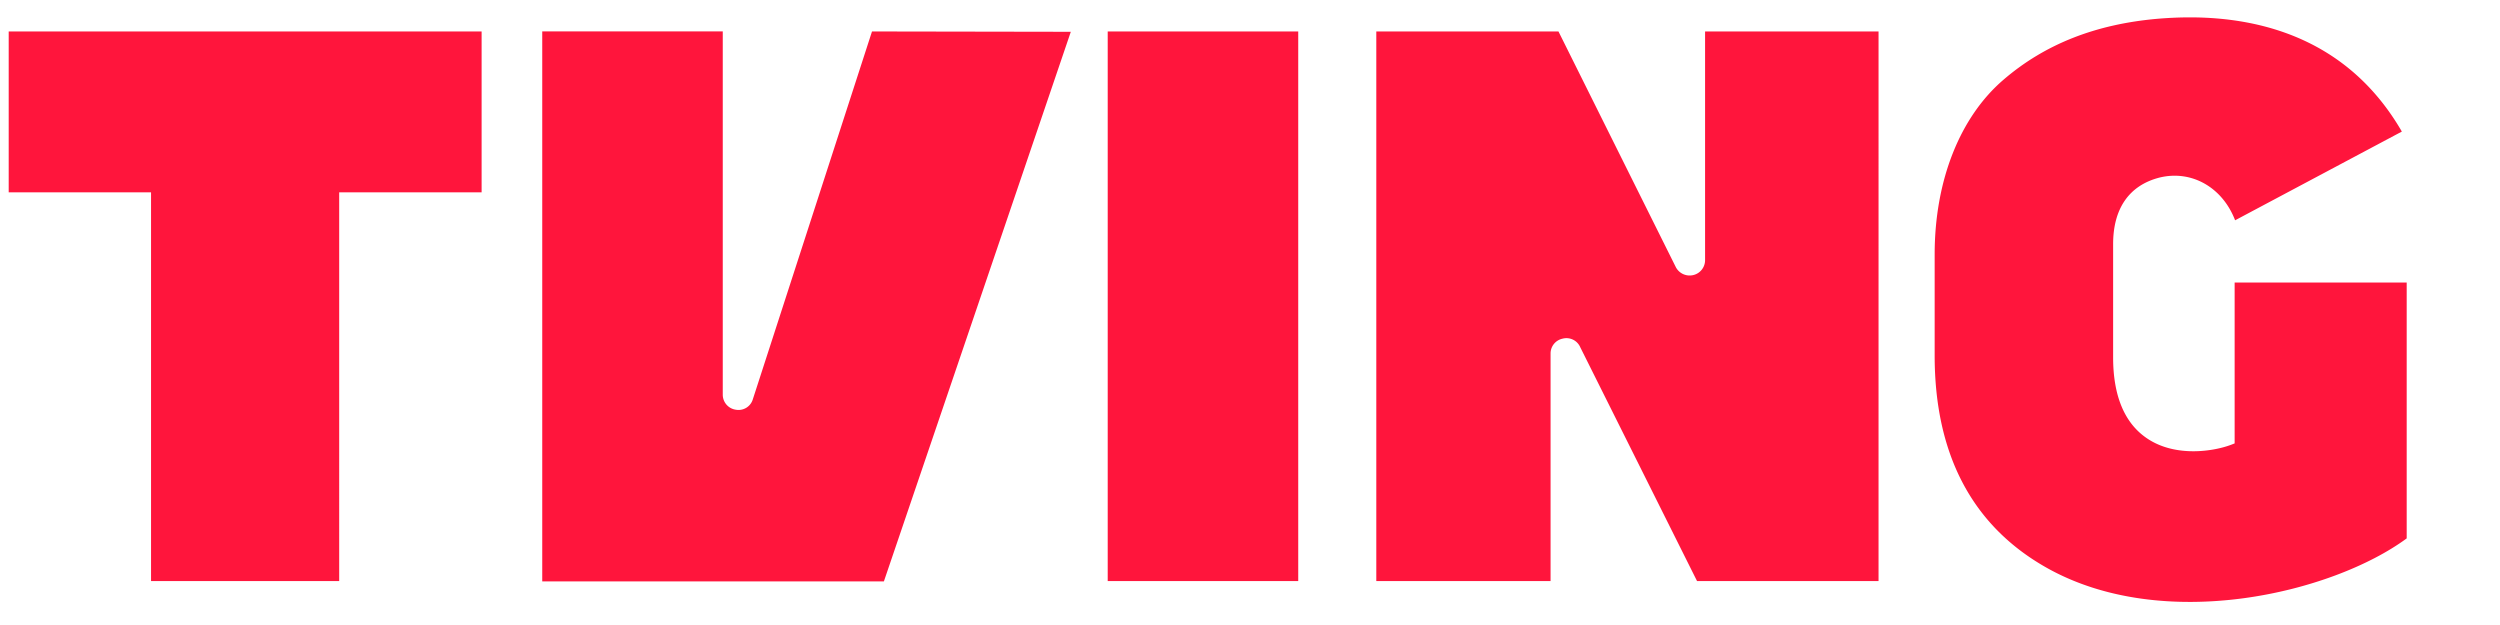 <svg viewBox="0 0 96 24" fill="none" xmlns="http://www.w3.org/2000/svg">
	<g fill="#FF153C">
		<path d="M60.674 13.318l4.493 8.996h6.969V1.208h-6.661v8.786a.588.588 0 01-.458.57.598.598 0 01-.666-.307l-4.506-9.049H52.85v21.106h6.692v-8.736a.58.58 0 01.455-.572.579.579 0 01.678.312zM49.852 1.208h-7.316v21.106h7.316V1.208zM74.291 9.764v3.89c0 3.784 1.435 6.52 4.269 8.13 4.517 2.569 11.018.983 13.857-1.11V10.85H85.81v6.177l-.127.049c-.634.245-2.134.51-3.245-.248-.856-.582-1.294-1.626-1.294-3.104v-4.35c0-1.368.616-2.253 1.771-2.553 1.232-.306 2.424.365 2.913 1.638l6.403-3.407C90.203 1.545 86.892.667 84.09.667c-.43 0-.85.021-1.253.055-2.368.21-4.311.973-5.894 2.332-1.682 1.436-2.652 3.882-2.652 6.71zM18.494 1.208H.334v6.178H5.8v14.928h7.225V7.386h5.469V1.208zM33.485 1.208l-4.576 14.124a.573.573 0 01-.653.401.583.583 0 01-.502-.582V1.205h-6.932v21.121h13.119l7.178-21.105-7.634-.013z">
		</path>
	</g>
</svg>
